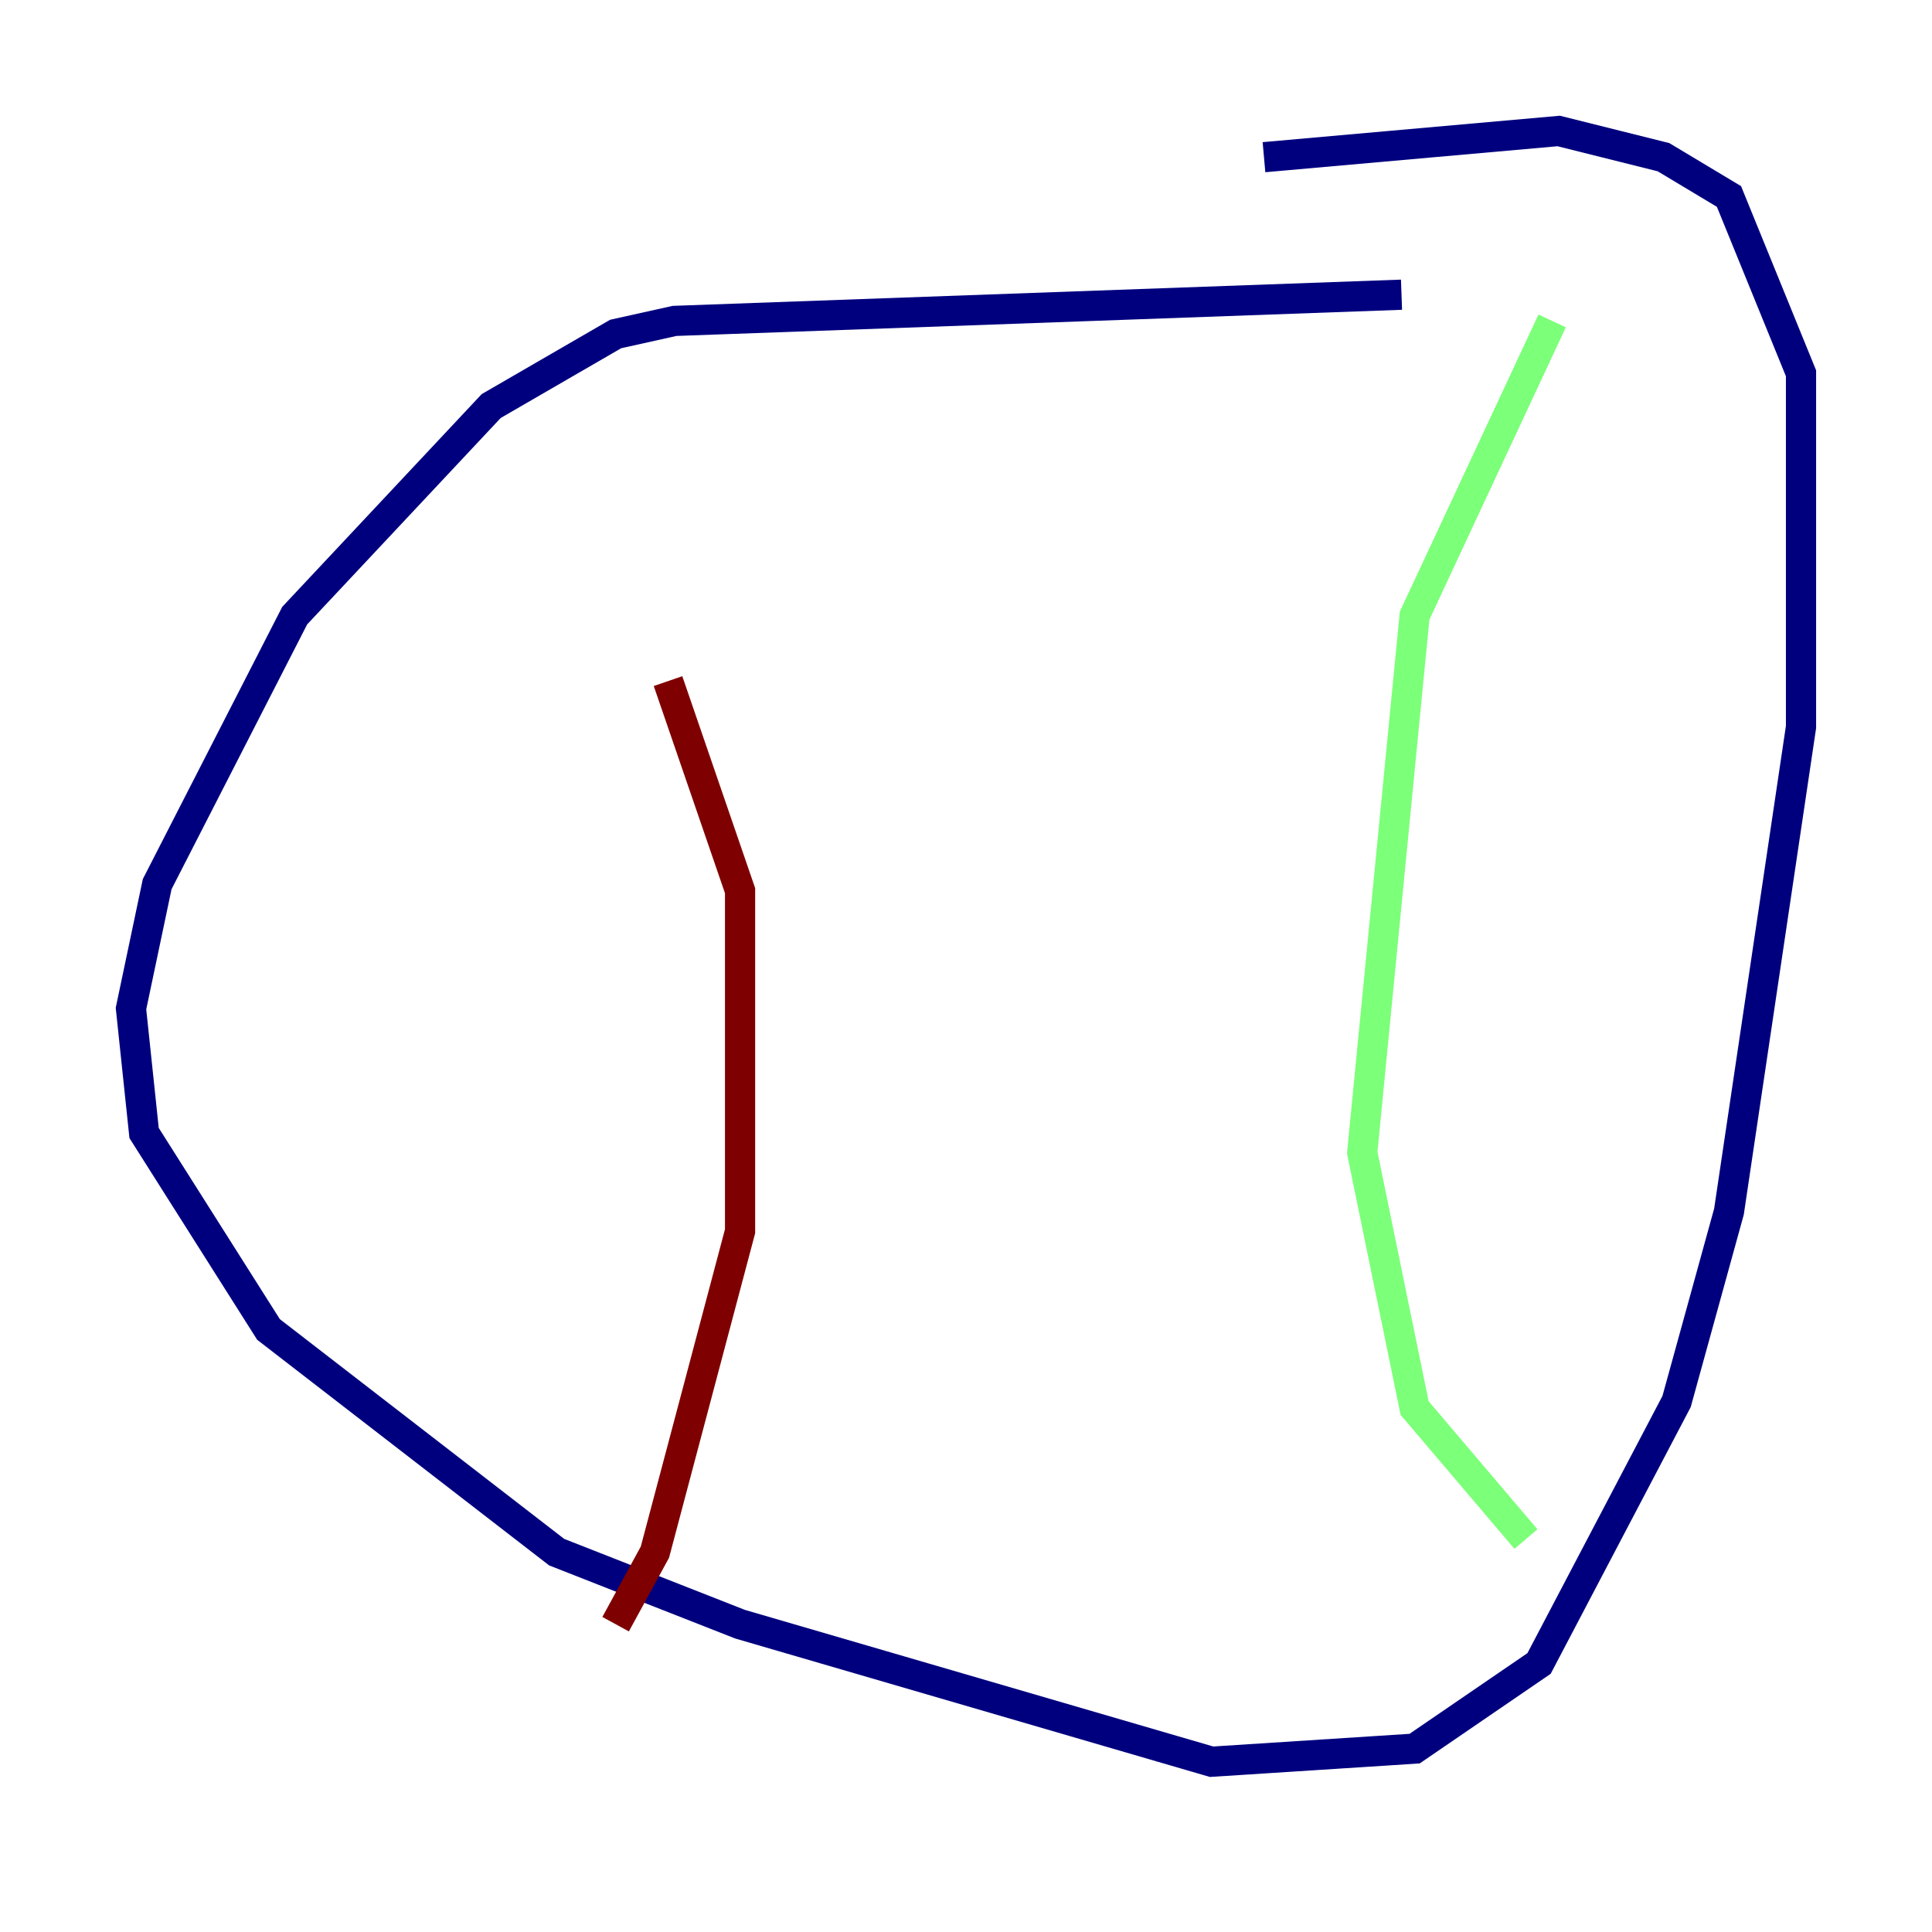 <?xml version="1.0" encoding="utf-8" ?>
<svg baseProfile="tiny" height="128" version="1.2" viewBox="0,0,128,128" width="128" xmlns="http://www.w3.org/2000/svg" xmlns:ev="http://www.w3.org/2001/xml-events" xmlns:xlink="http://www.w3.org/1999/xlink"><defs /><polyline fill="none" points="92.854,19.525 44.691,21.261 40.786,22.129 32.542,26.902 19.525,40.786 10.414,58.576 8.678,66.82 9.546,75.064 17.79,88.081 36.881,102.834 49.031,107.607 80.271,116.719 93.722,115.851 101.966,110.21 111.078,92.854 114.549,80.271 119.322,48.163 119.322,24.732 114.549,13.017 110.21,10.414 103.268,8.678 83.742,10.414" stroke="#00007f" stroke-width="2" /><polyline fill="none" points="102.834,21.261 93.722,40.786 90.251,76.366 93.722,93.288 101.098,101.966" stroke="#7cff79" stroke-width="2" /><polyline fill="none" points="40.786,107.607 43.39,102.834 49.031,81.573 49.031,59.01 44.258,45.125" stroke="#7f0000" stroke-width="2" /></svg>